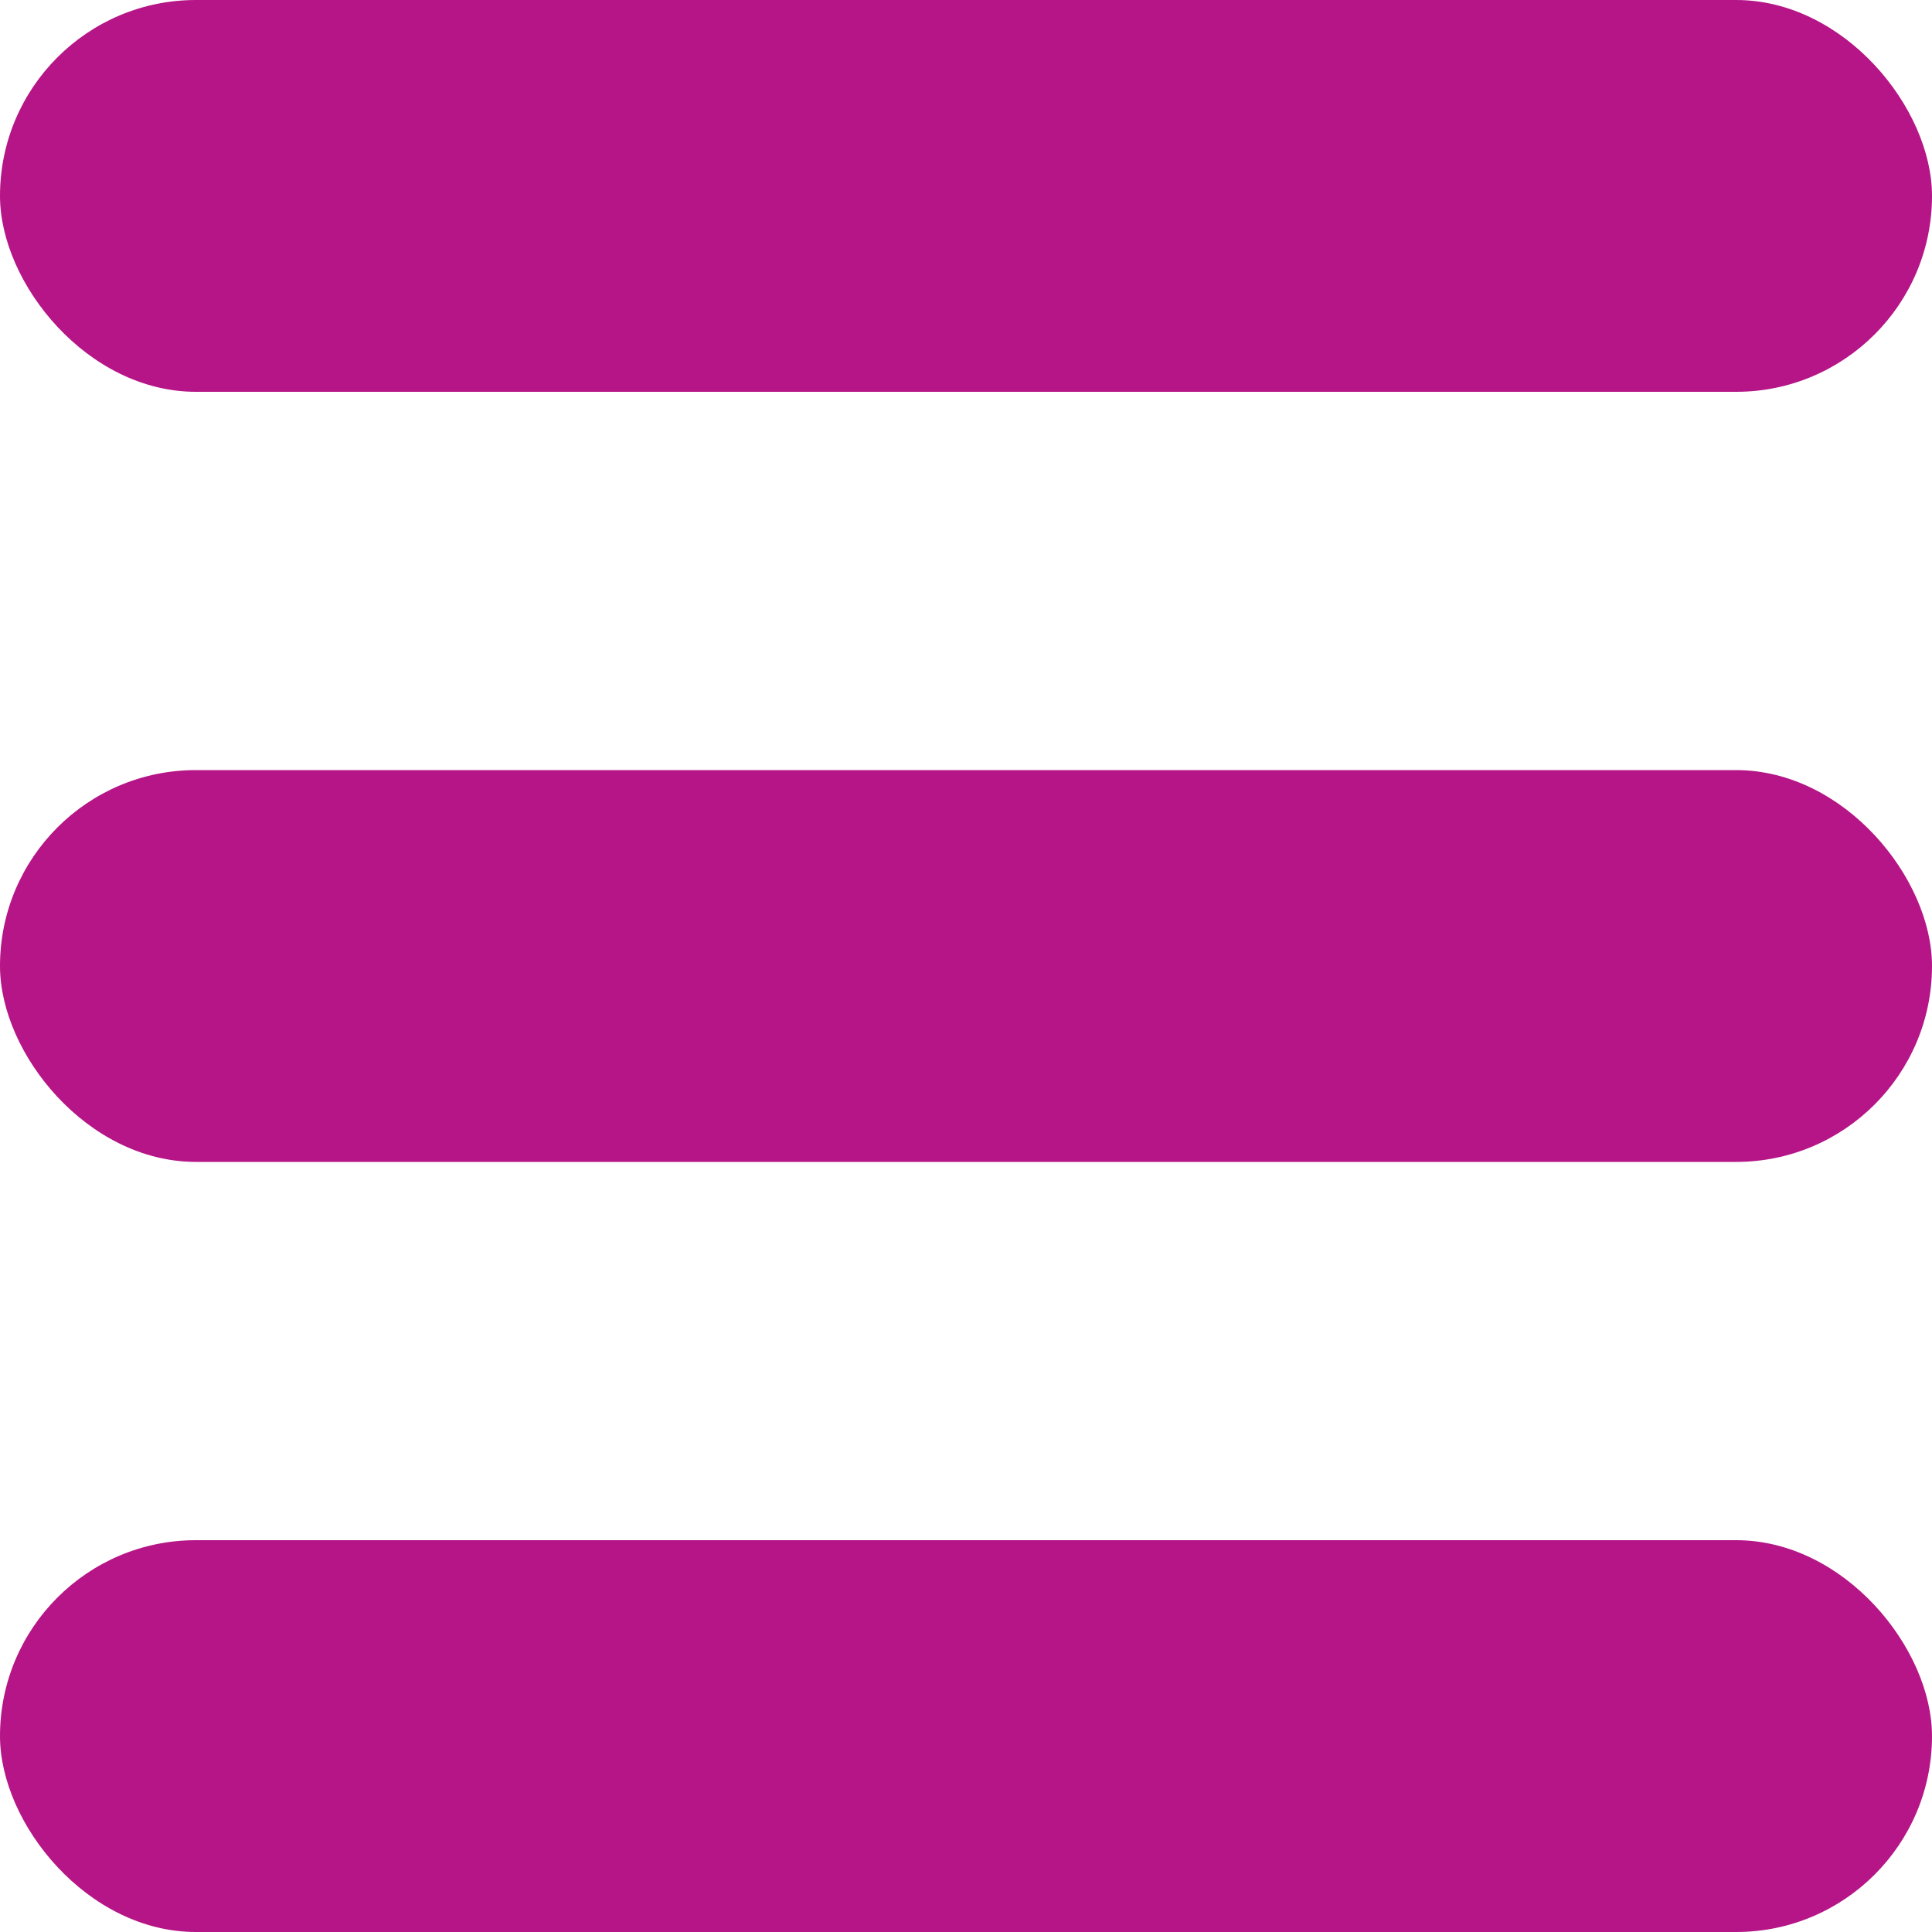 <svg id="Слой_1" data-name="Слой 1" xmlns="http://www.w3.org/2000/svg" viewBox="0 0 50 50"><defs><style>.cls-1{fill:#b51586;}</style></defs><rect class="cls-1" width="50" height="10.14" rx="5.07"/><rect class="cls-1" y="19.93" width="50" height="10.14" rx="5.07"/><rect class="cls-1" y="39.86" width="50" height="10.14" rx="5.07"/></svg>